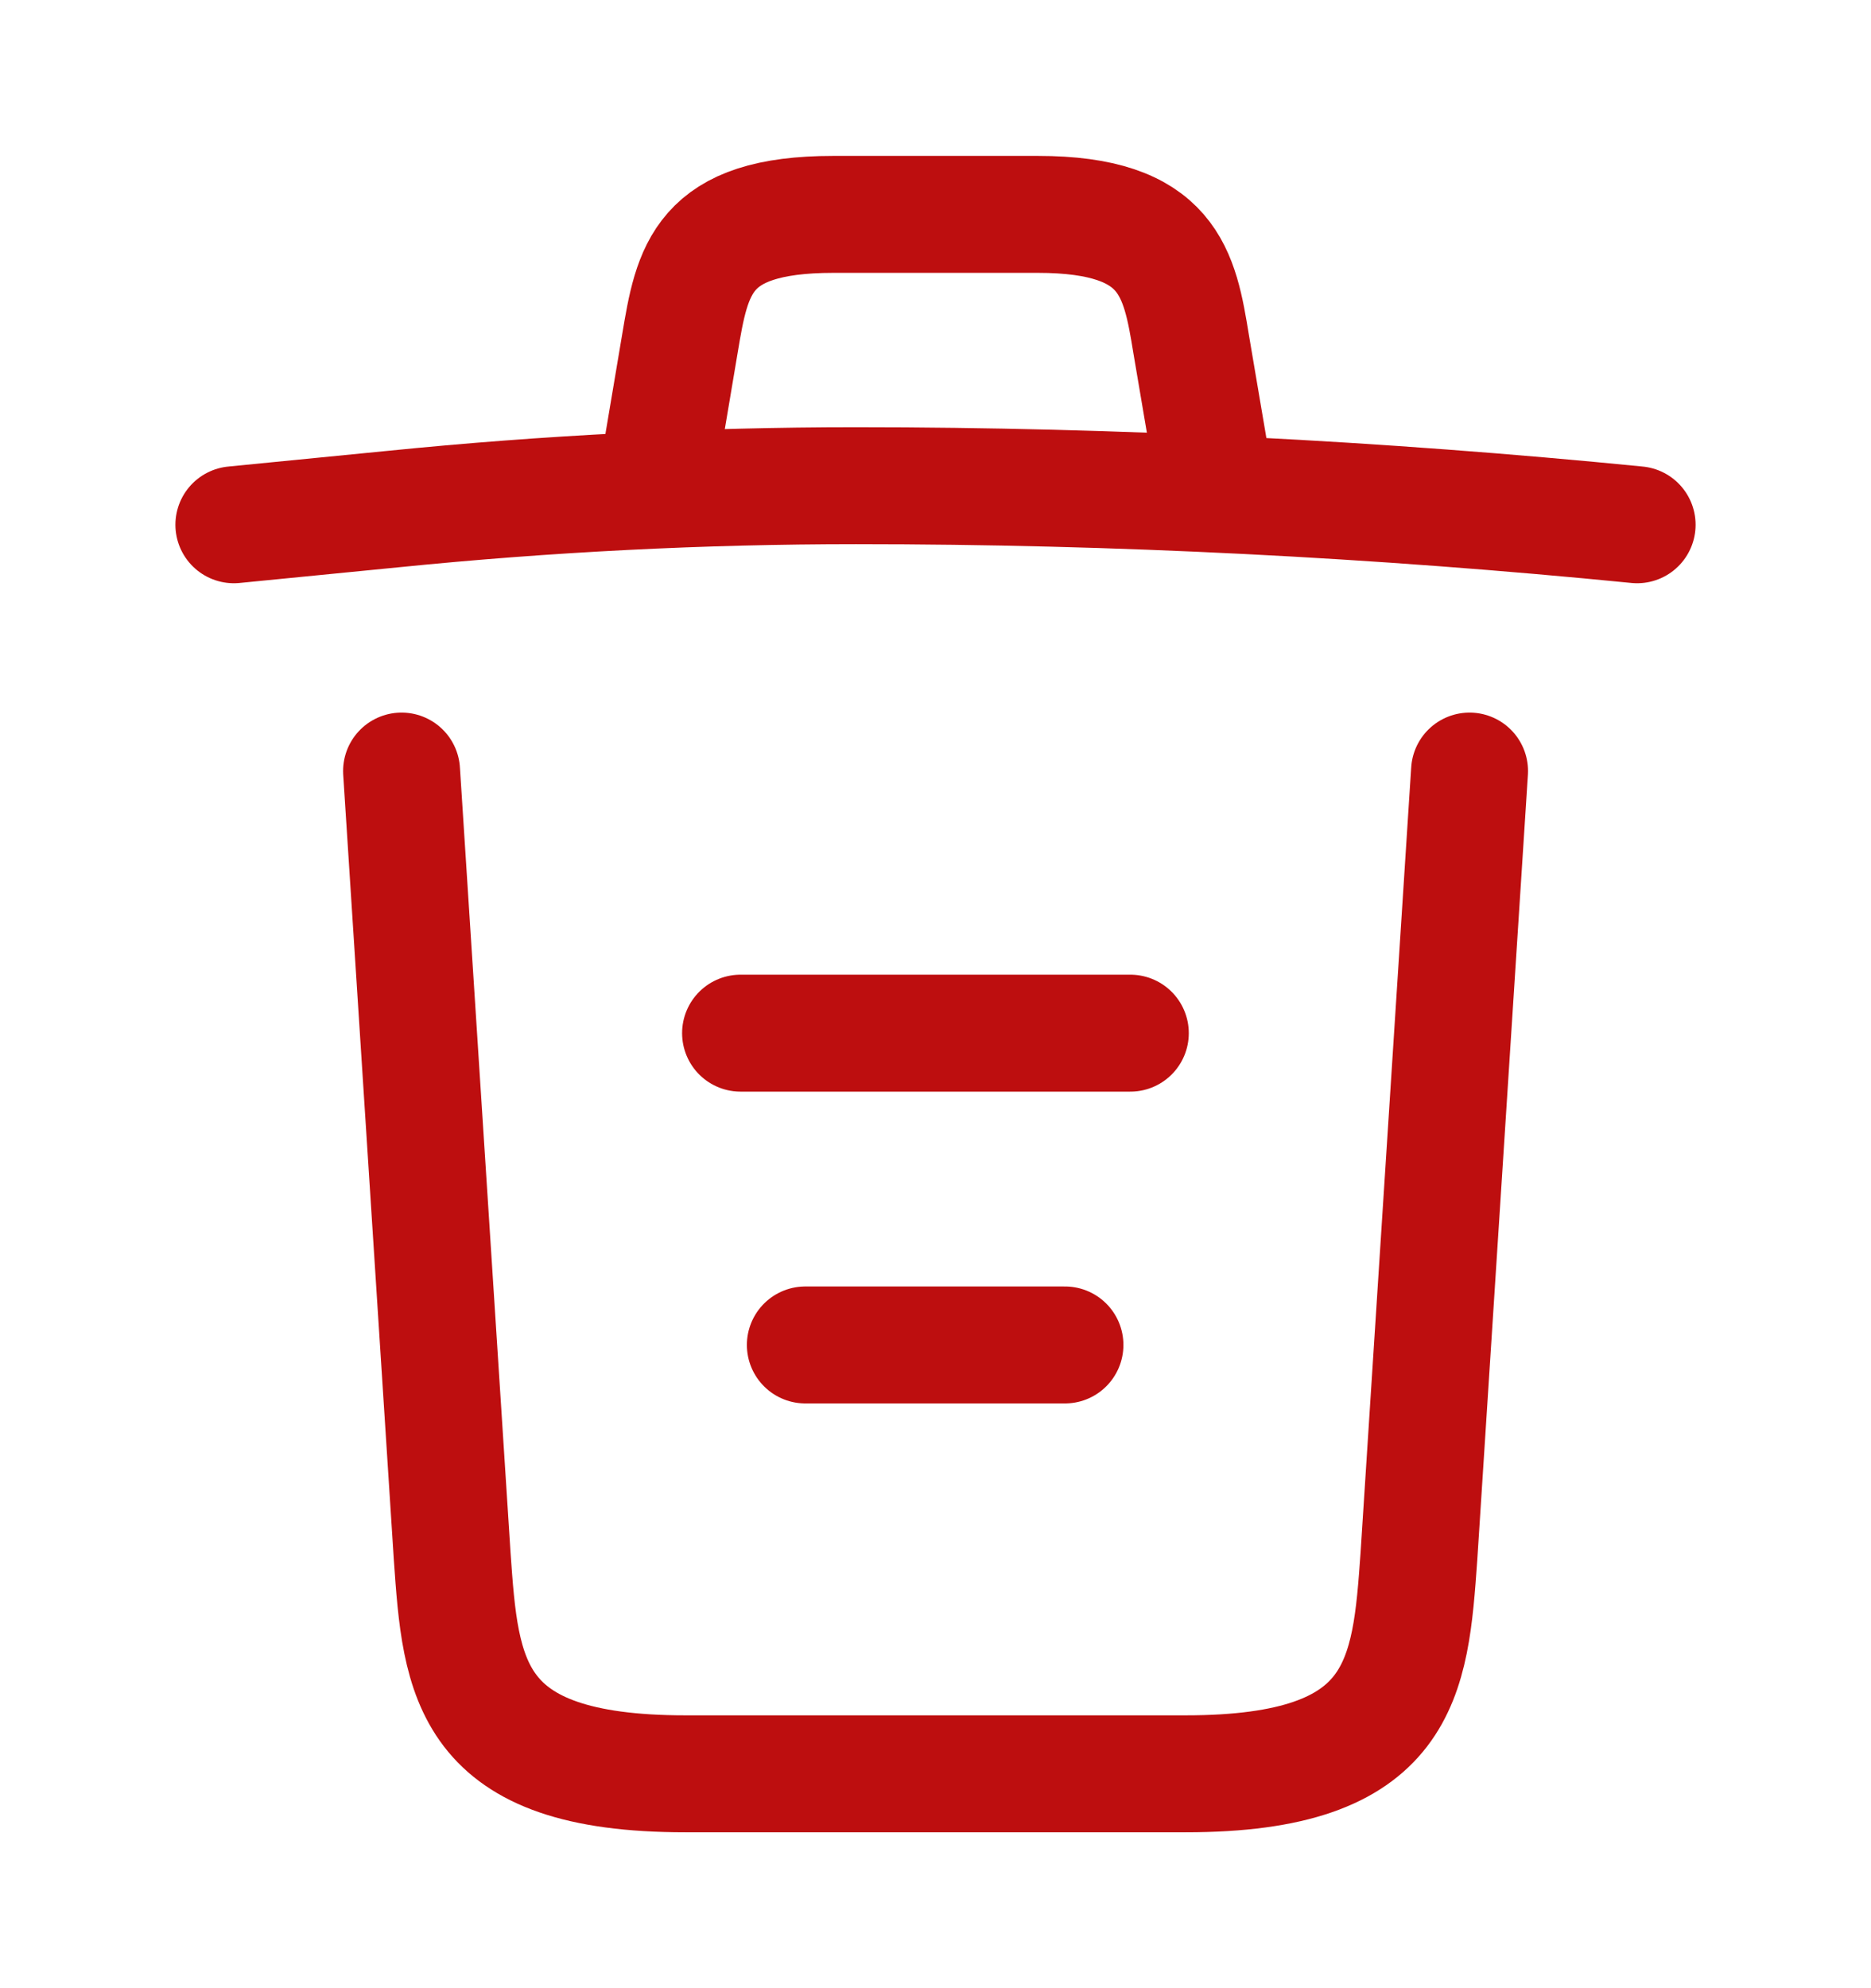 <svg width="16" height="17" viewBox="0 0 16 17" fill="none" xmlns="http://www.w3.org/2000/svg">
<path d="M14 4.487C11.78 4.267 9.547 4.153 7.32 4.153C6 4.153 4.68 4.22 3.36 4.353L2 4.487" stroke="#BD0E0F" stroke-linecap="round" stroke-linejoin="round"/>
<path d="M5.667 3.813L5.814 2.94C5.92 2.307 6 1.833 7.127 1.833H8.874C10 1.833 10.087 2.333 10.187 2.947L10.334 3.813" stroke="#BD0E0F" stroke-linecap="round" stroke-linejoin="round"/>
<path d="M12.567 6.593L12.134 13.307C12.06 14.353 12 15.167 10.14 15.167H5.86C4 15.167 3.94 14.353 3.867 13.307L3.434 6.593" stroke="#BD0E0F" stroke-linecap="round" stroke-linejoin="round"/>
<path d="M6.887 11.5H9.107" stroke="#BD0E0F" stroke-linecap="round" stroke-linejoin="round"/>
<path d="M6.333 8.834H9.666" stroke="#BD0E0F" stroke-linecap="round" stroke-linejoin="round"/>
</svg>
